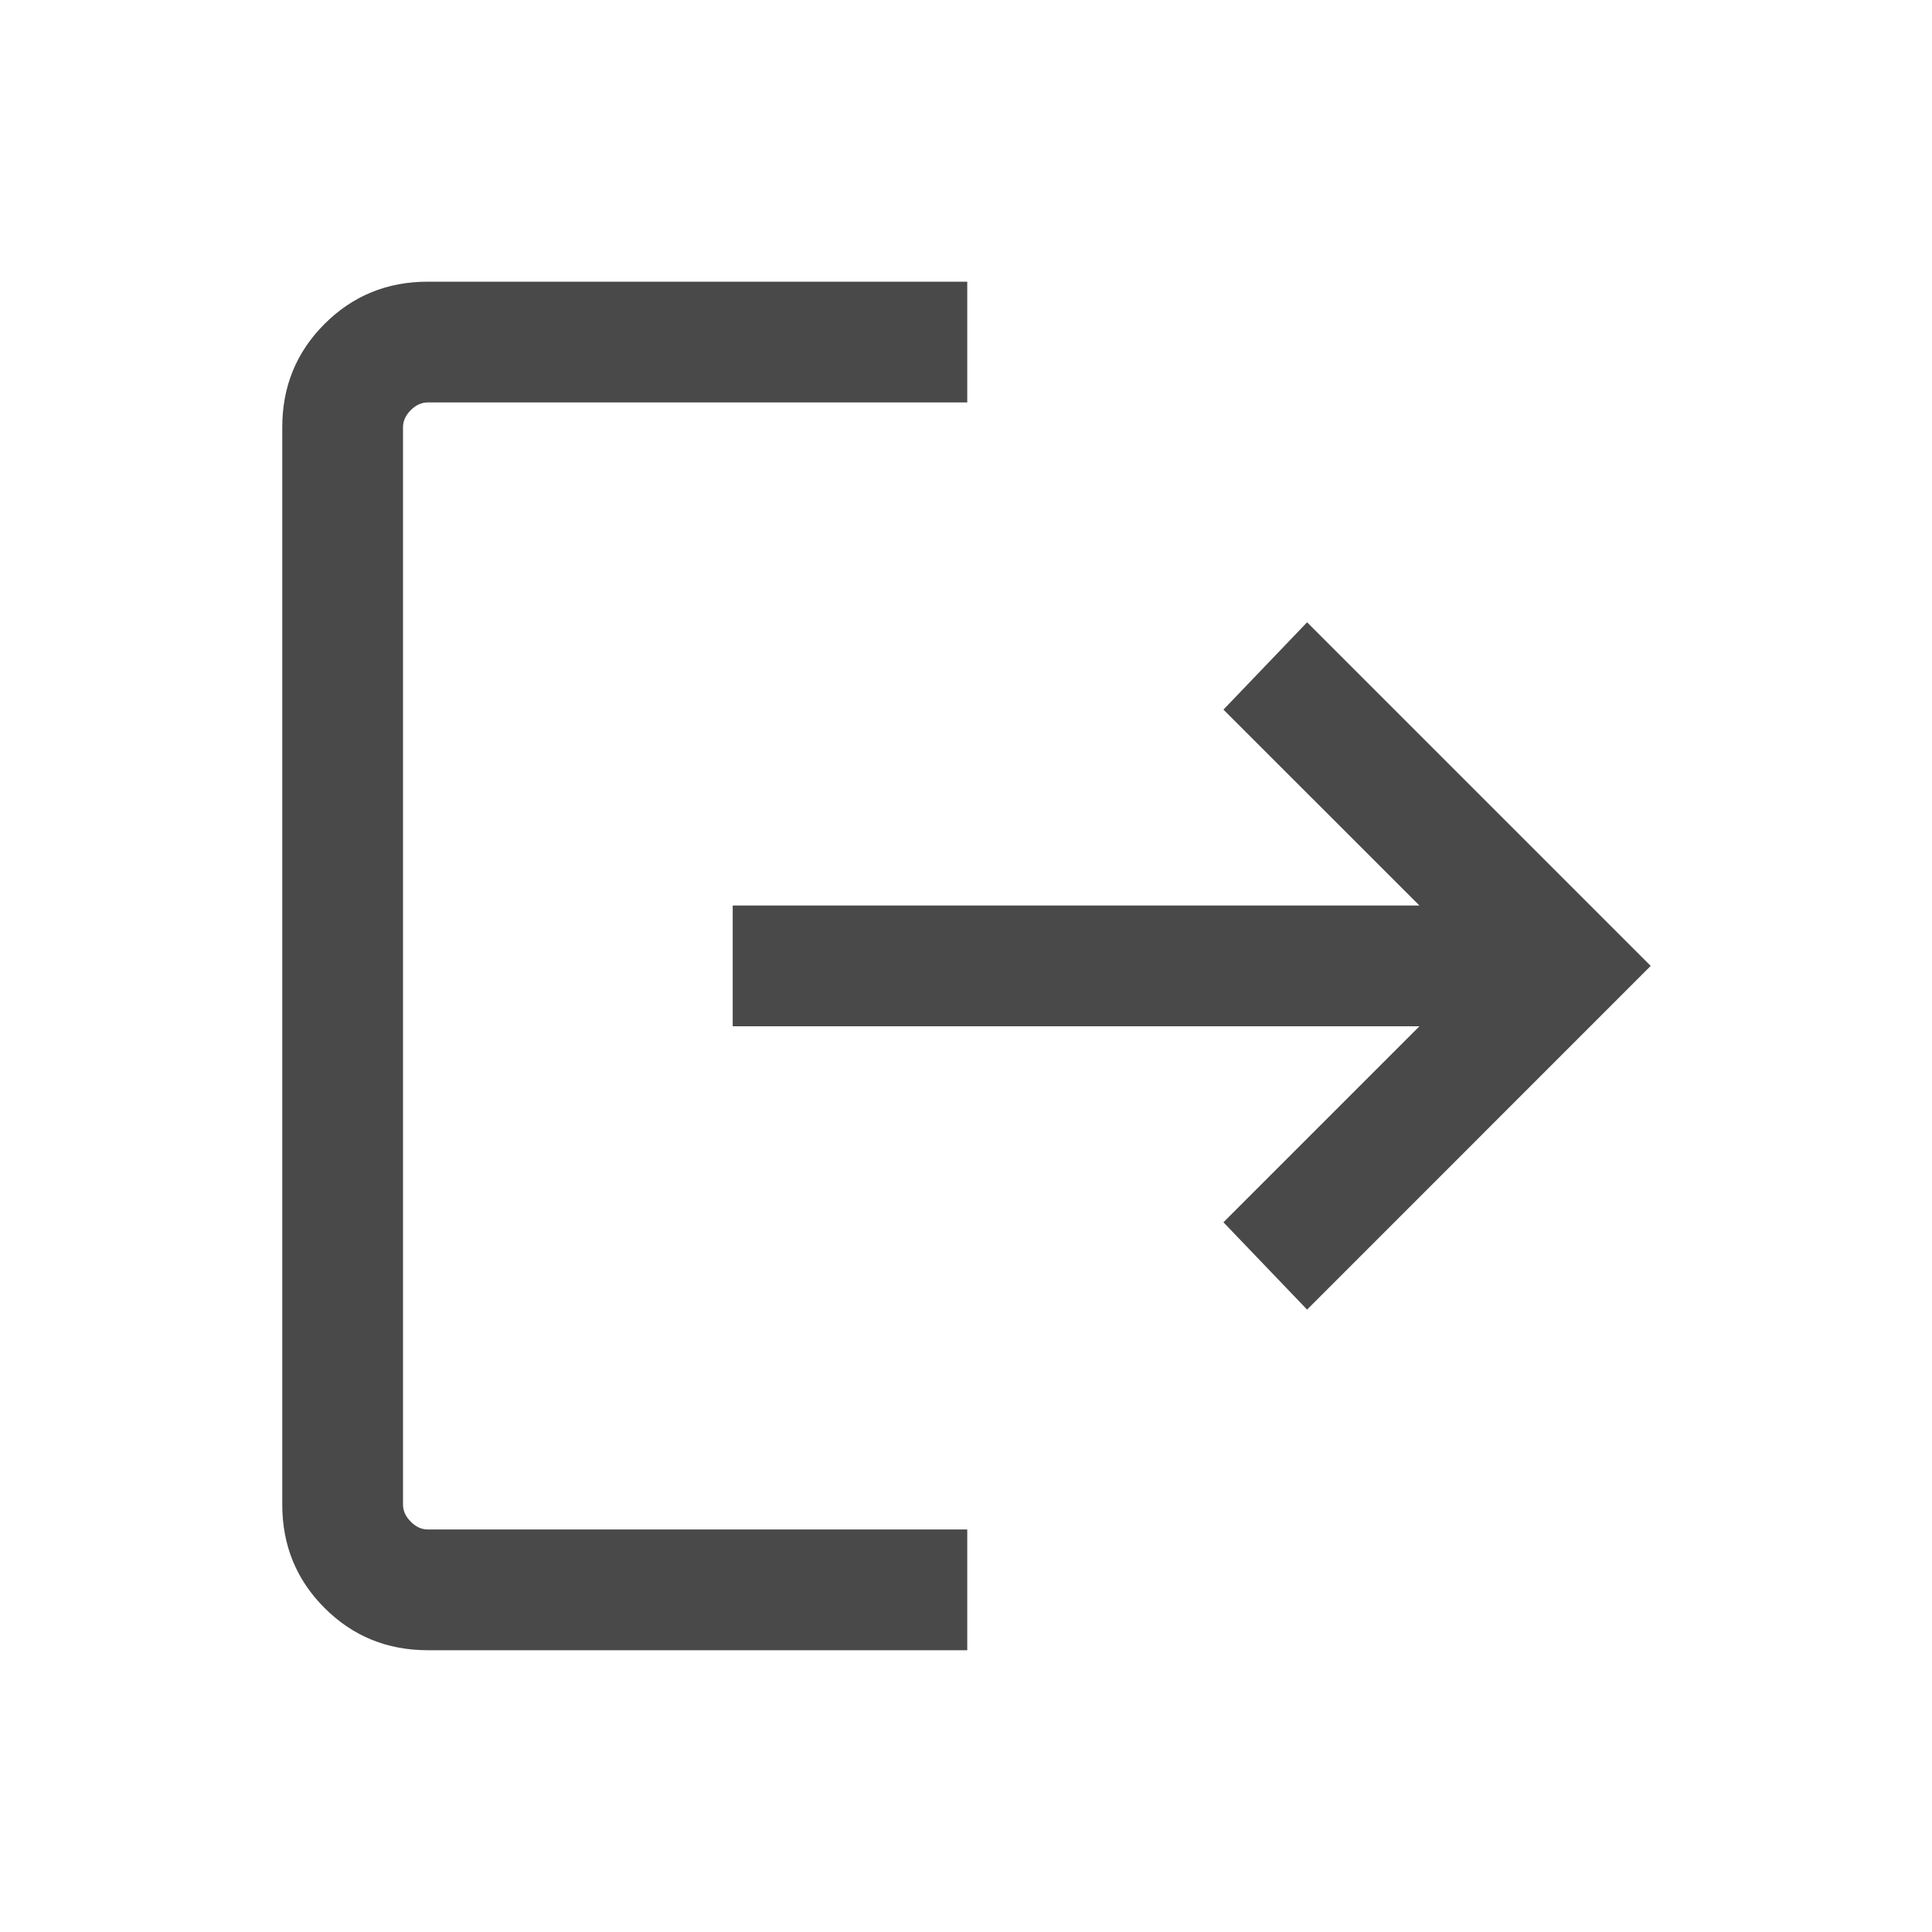 <svg width="20" height="20" viewBox="0 0 20 20" fill="none" xmlns="http://www.w3.org/2000/svg">
<mask id="mask0_1421_26267" style="mask-type:alpha" maskUnits="userSpaceOnUse" x="0" y="0" width="20" height="20">
<rect width="20" height="20" fill="#D9D9D9"/>
</mask>
<g mask="url(#mask0_1421_26267)">
<path d="M4.428 17.083C4.007 17.083 3.651 16.937 3.359 16.645C3.068 16.354 2.922 15.997 2.922 15.576V4.422C2.922 4.001 3.068 3.645 3.359 3.354C3.651 3.062 4.007 2.916 4.428 2.916H10.013V4.166H4.428C4.364 4.166 4.305 4.193 4.252 4.246C4.199 4.3 4.172 4.358 4.172 4.422V15.576C4.172 15.64 4.199 15.699 4.252 15.752C4.305 15.806 4.364 15.833 4.428 15.833H10.013V17.083H4.428ZM13.531 13.557L12.665 12.653L14.694 10.624H7.585V9.374H14.694L12.665 7.346L13.531 6.442L17.088 9.999L13.531 13.557Z" fill="#494949"/>
</g>
</svg>
